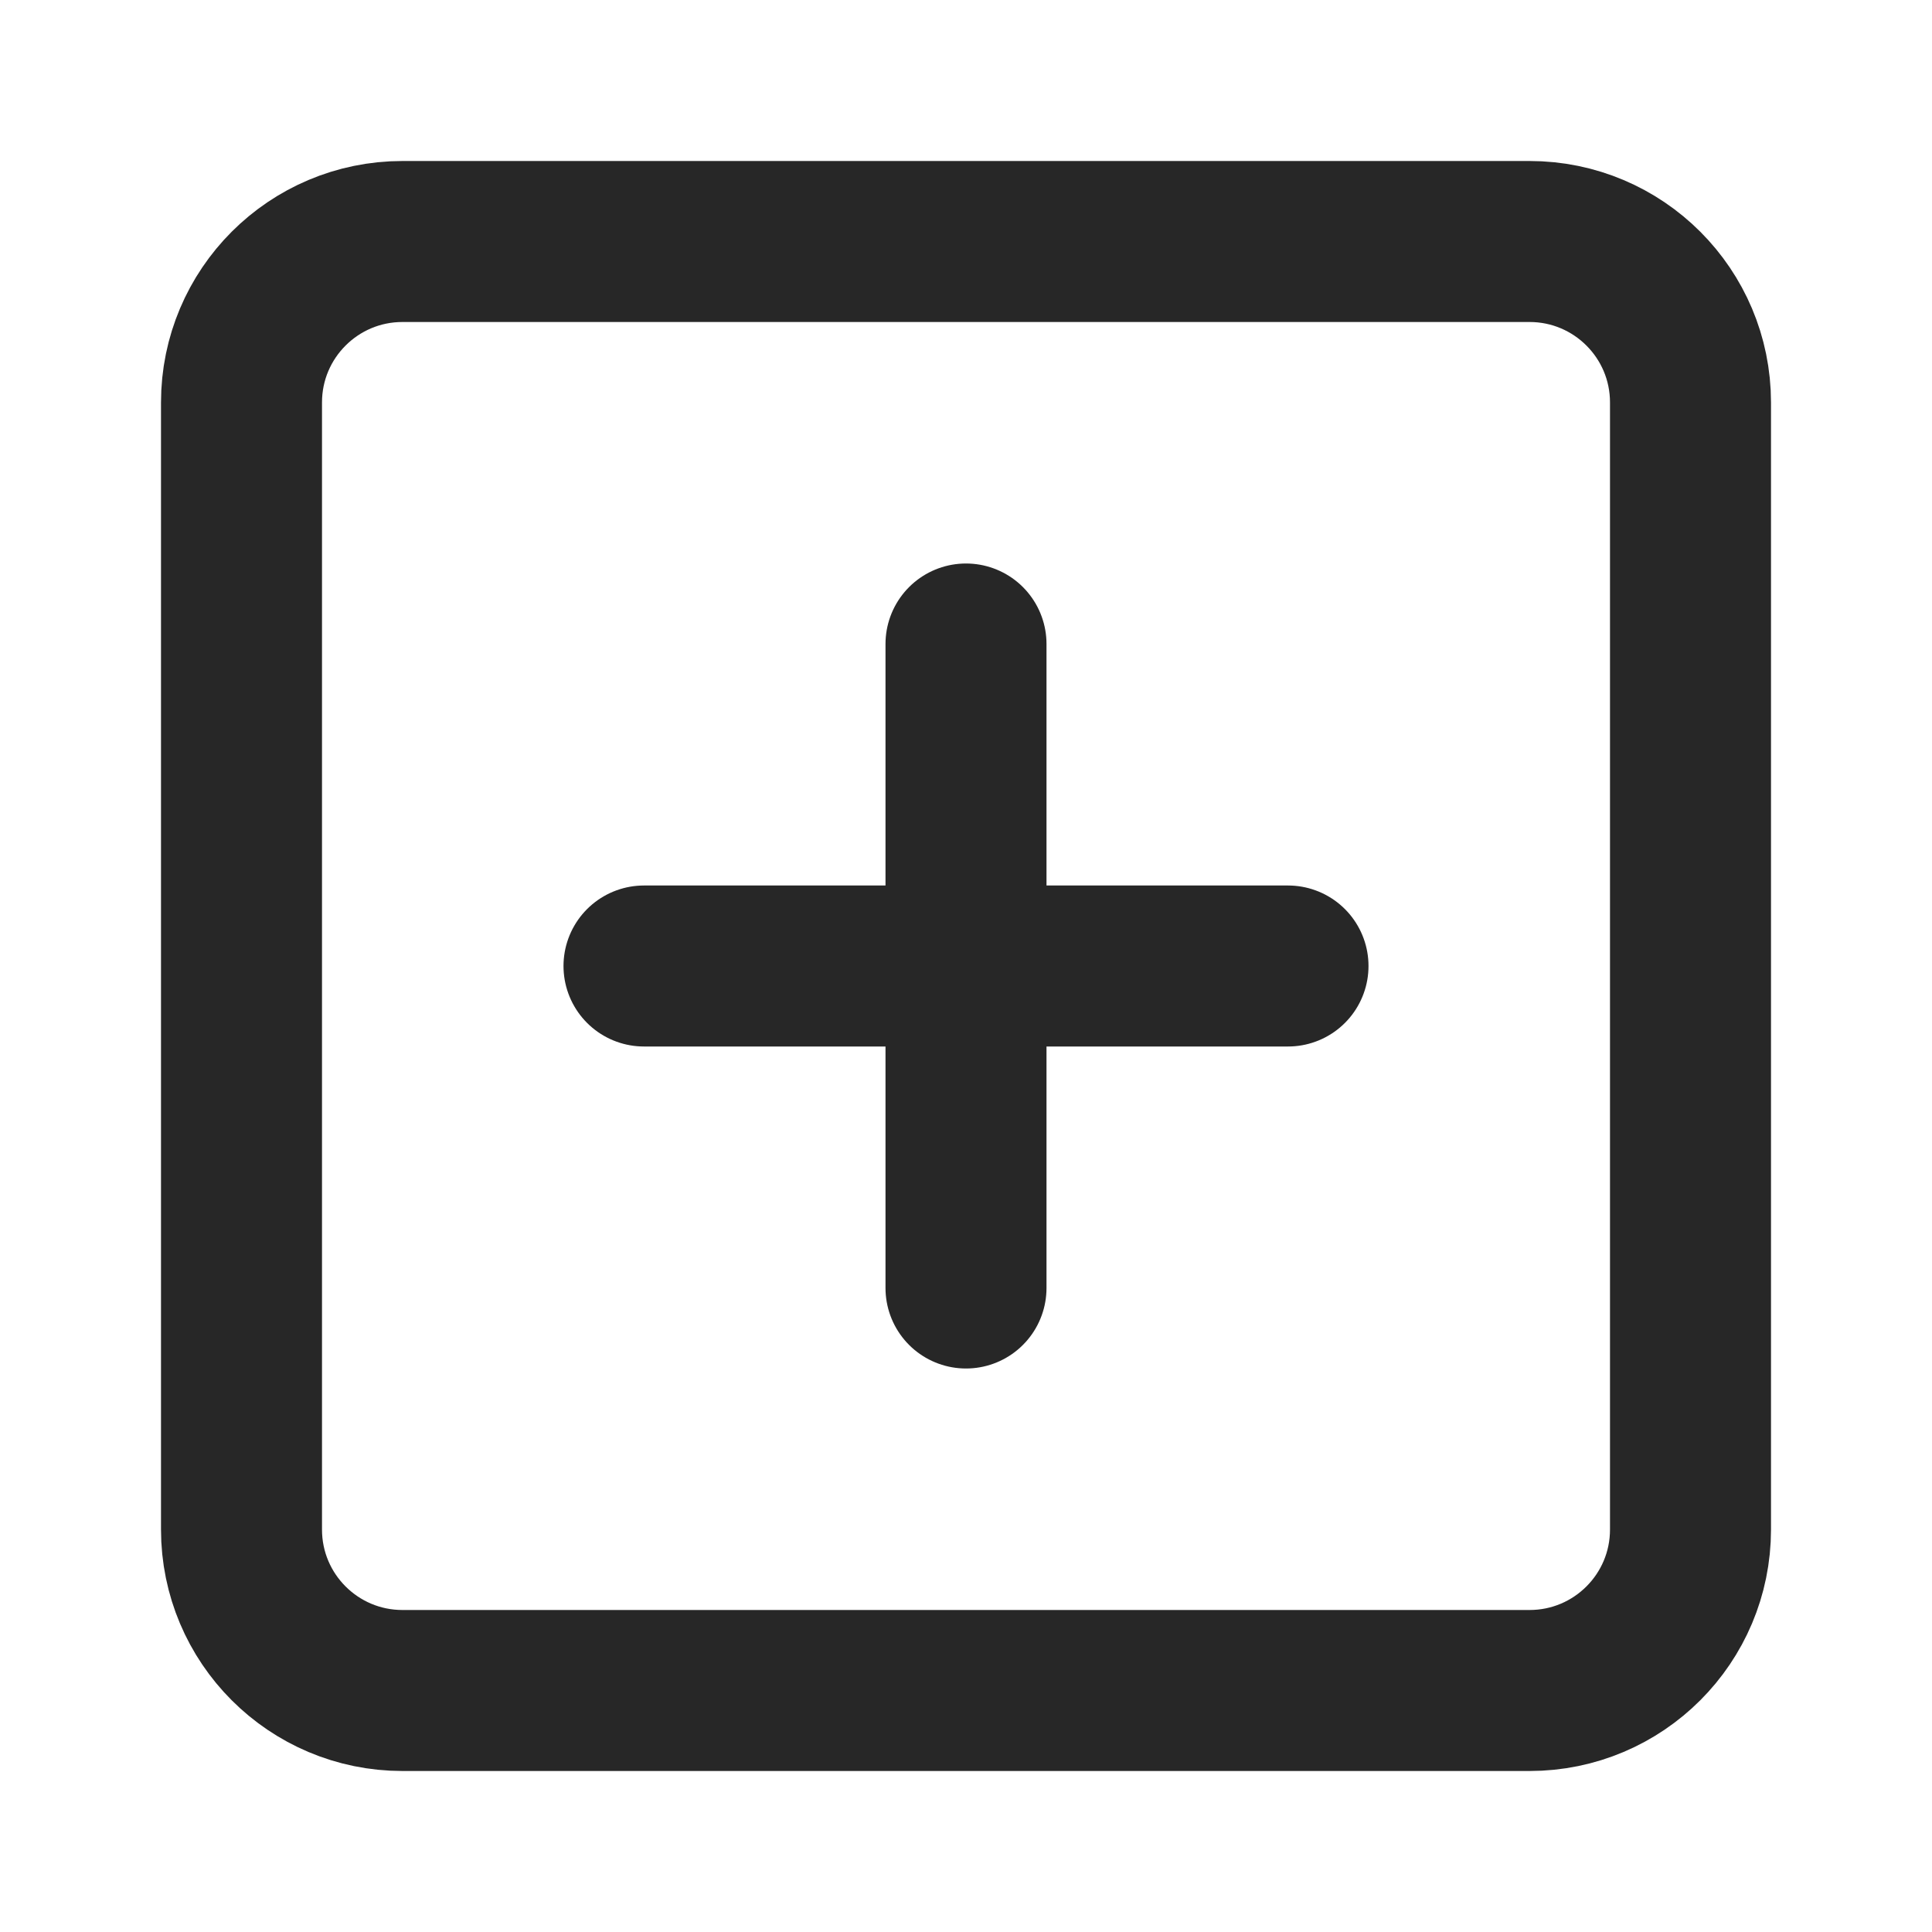 <svg width="24" height="24" viewBox="0 0 24 24" fill="none" xmlns="http://www.w3.org/2000/svg">
<path d="M19 3H5C3.895 3 3 3.895 3 5V19C3 20.105 3.895 21 5 21H19C20.105 21 21 20.105 21 19V5C21 3.895 20.105 3 19 3Z" stroke="#272727" stroke-width="2" stroke-linecap="round" stroke-linejoin="round"/>
<path d="M12 8V16" stroke="#272727" stroke-width="2" stroke-linecap="round" stroke-linejoin="round"/>
<path d="M8 12H16" stroke="#272727" stroke-width="2" stroke-linecap="round" stroke-linejoin="round"/>
</svg>
